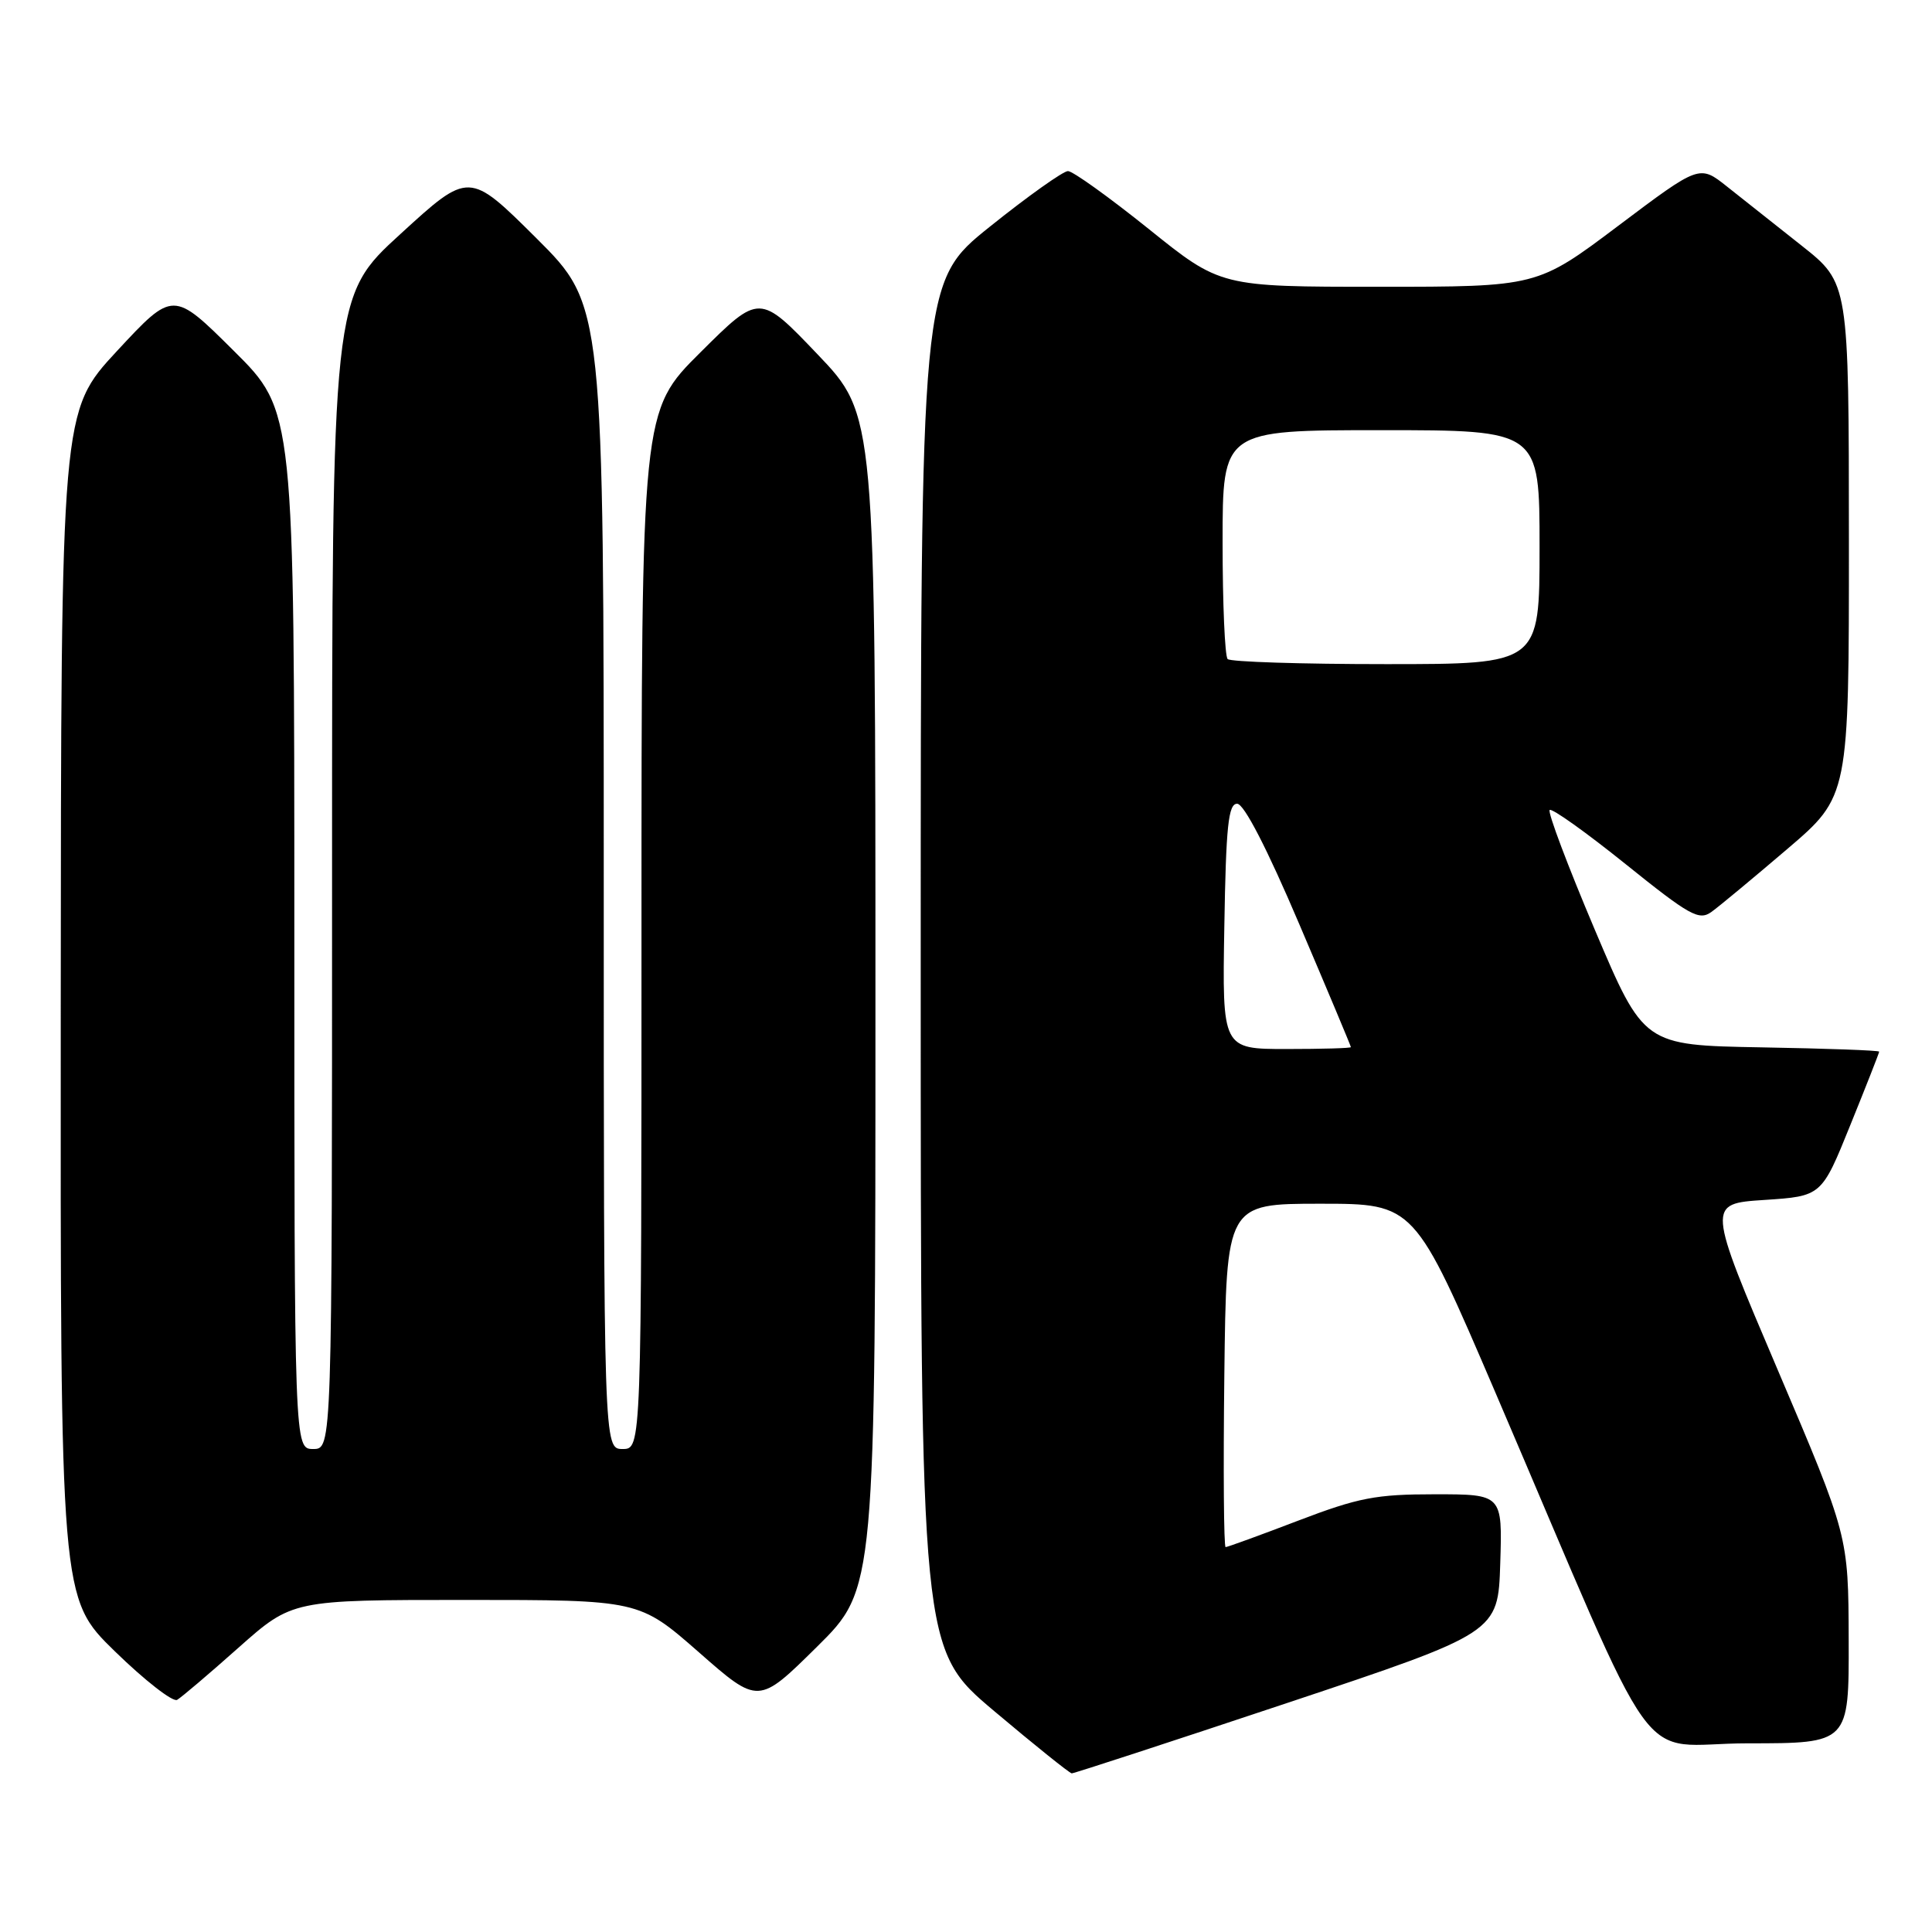 <?xml version="1.0" encoding="UTF-8" standalone="no"?>
<!DOCTYPE svg PUBLIC "-//W3C//DTD SVG 1.1//EN" "http://www.w3.org/Graphics/SVG/1.1/DTD/svg11.dtd" >
<svg xmlns="http://www.w3.org/2000/svg" xmlns:xlink="http://www.w3.org/1999/xlink" version="1.1" viewBox="0 0 256 256">
 <g >
 <path fill="currentColor"
d=" M 170.51 225.67 C 198.50 216.33 198.50 216.33 198.79 207.17 C 199.08 198.00 199.08 198.00 190.12 198.00 C 182.31 198.00 180.01 198.44 172.00 201.50 C 166.96 203.43 162.63 205.00 162.40 205.00 C 162.16 205.00 162.08 194.76 162.23 182.25 C 162.50 159.50 162.50 159.50 174.96 159.50 C 187.42 159.50 187.42 159.50 198.14 184.50 C 220.63 236.97 216.34 231.00 231.59 231.00 C 245.00 231.00 245.00 231.00 244.96 217.25 C 244.92 203.50 244.92 203.50 235.55 181.50 C 226.18 159.50 226.18 159.50 233.78 159.00 C 241.37 158.50 241.37 158.50 245.18 149.07 C 247.28 143.89 249.00 139.51 249.00 139.35 C 249.00 139.18 241.98 138.93 233.40 138.78 C 217.81 138.50 217.81 138.50 211.31 123.17 C 207.74 114.74 205.05 107.61 205.34 107.33 C 205.62 107.05 210.14 110.27 215.39 114.49 C 223.92 121.35 225.13 122.02 226.78 120.83 C 227.80 120.10 232.31 116.35 236.81 112.51 C 245.00 105.52 245.00 105.52 244.99 71.51 C 244.98 37.50 244.98 37.50 238.74 32.56 C 235.31 29.84 230.85 26.31 228.84 24.72 C 225.19 21.82 225.19 21.82 214.44 29.91 C 203.69 38.00 203.69 38.00 182.71 38.00 C 161.73 38.00 161.73 38.00 152.20 30.33 C 146.95 26.12 142.15 22.67 141.51 22.67 C 140.88 22.67 136.23 25.97 131.18 30.02 C 122.00 37.37 122.00 37.37 122.00 127.95 C 122.00 218.53 122.00 218.53 131.75 226.74 C 137.11 231.26 141.73 234.96 142.01 234.98 C 142.30 234.99 155.12 230.80 170.51 225.67 Z  M 31.61 218.32 C 38.73 212.00 38.73 212.00 61.71 212.00 C 84.69 212.00 84.69 212.00 92.60 218.93 C 100.50 225.87 100.50 225.87 108.25 218.21 C 116.00 210.55 116.00 210.55 116.00 132.76 C 116.00 54.98 116.00 54.98 108.32 46.94 C 100.64 38.90 100.64 38.90 92.82 46.68 C 85.00 54.45 85.00 54.45 85.00 123.23 C 85.00 192.00 85.00 192.00 82.50 192.00 C 80.00 192.00 80.00 192.00 80.00 116.23 C 80.00 40.46 80.00 40.46 71.08 31.57 C 62.15 22.69 62.15 22.69 53.08 30.99 C 44.00 39.28 44.00 39.28 44.00 115.64 C 44.00 192.00 44.00 192.00 41.50 192.00 C 39.00 192.00 39.00 192.00 39.00 123.23 C 39.00 54.45 39.00 54.45 30.97 46.48 C 22.94 38.50 22.94 38.50 15.51 46.50 C 8.09 54.50 8.09 54.50 8.05 133.13 C 8.00 211.77 8.00 211.77 15.22 218.81 C 19.19 222.68 22.91 225.57 23.47 225.24 C 24.04 224.91 27.70 221.80 31.61 218.32 Z  M 162.23 122.75 C 162.45 109.43 162.76 106.50 163.93 106.50 C 164.84 106.50 167.90 112.44 172.18 122.50 C 175.93 131.29 179.00 138.61 179.00 138.75 C 179.00 138.89 175.16 139.00 170.48 139.00 C 161.95 139.00 161.95 139.00 162.23 122.75 Z  M 162.67 87.33 C 162.30 86.97 162.00 79.99 162.00 71.83 C 162.00 57.00 162.00 57.00 183.00 57.00 C 204.00 57.00 204.00 57.00 204.00 72.50 C 204.00 88.00 204.00 88.00 183.67 88.00 C 172.48 88.00 163.03 87.70 162.67 87.33 Z "/>
</g>
</svg>
